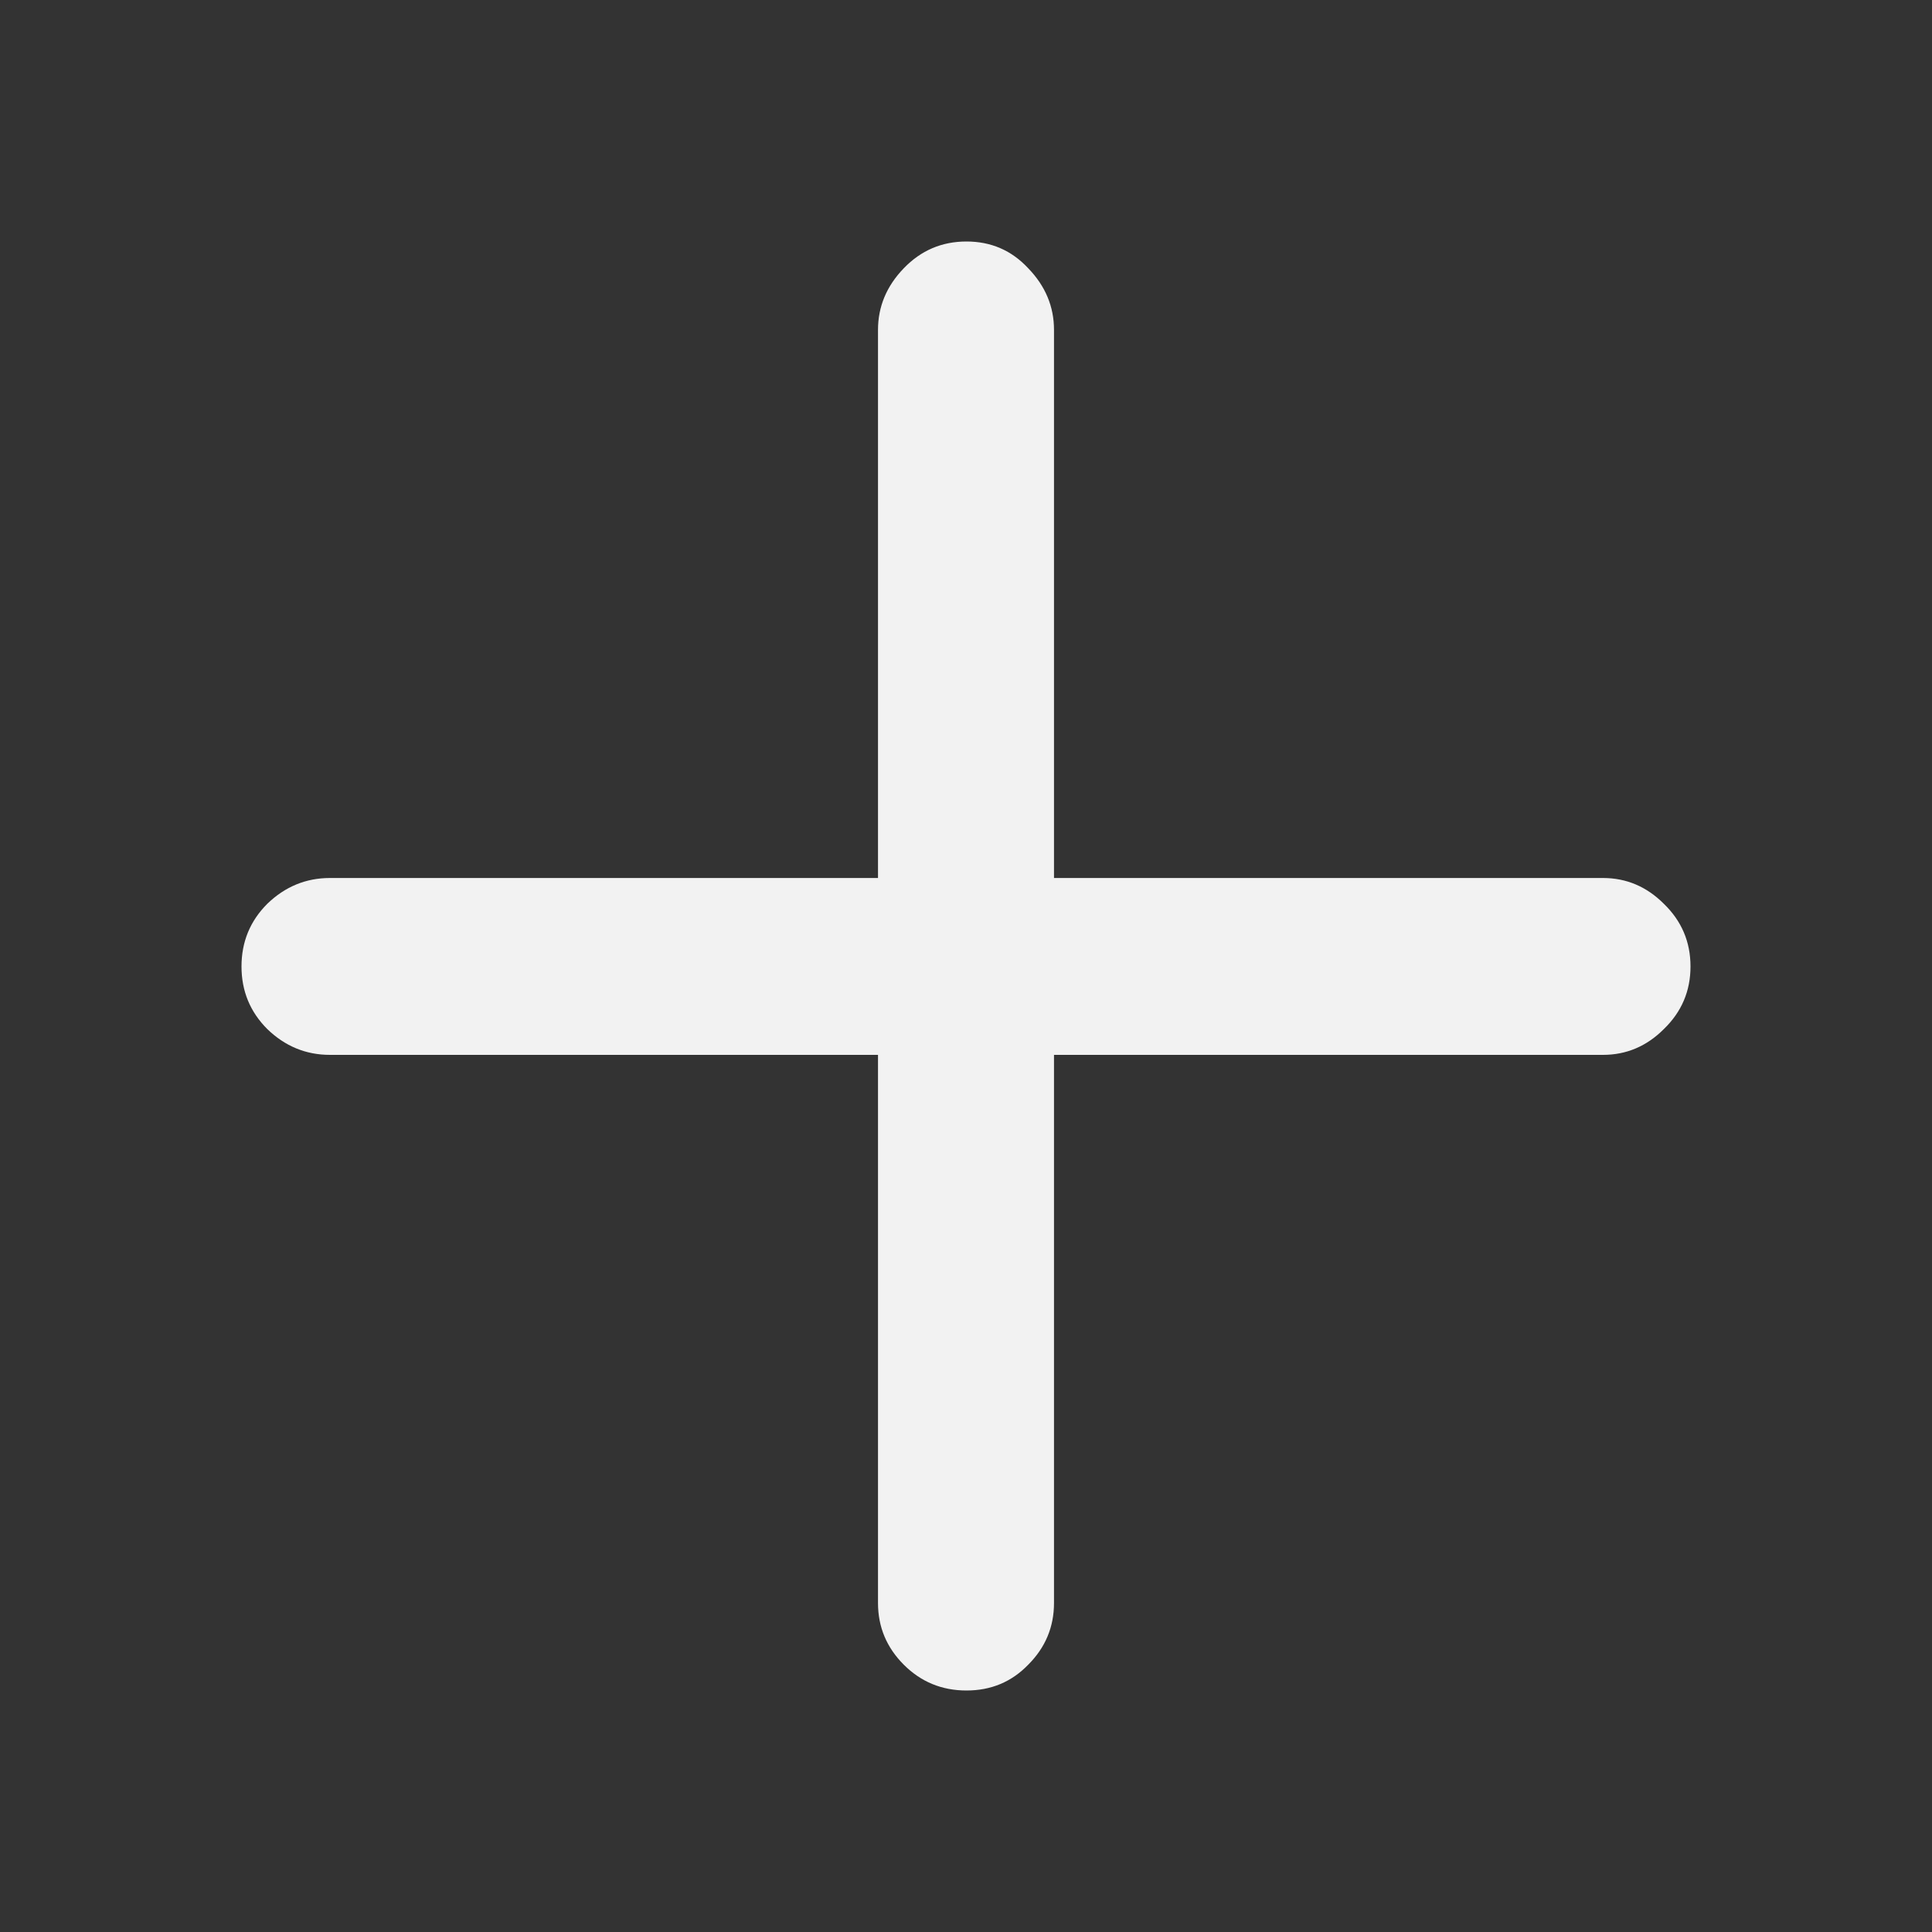 <svg width="20" height="20" viewBox="0 0 20 20" fill="none" xmlns="http://www.w3.org/2000/svg">
<rect x="0" y="0" width="20" height="20" fill="#333333" stroke="none"/>
<path d="M2.5 10.005C2.5 9.75 2.589 9.534 2.767 9.356C2.951 9.178 3.168 9.089 3.415 9.089H9.089V3.415C9.089 3.174 9.178 2.961 9.356 2.777C9.534 2.592 9.75 2.5 10.005 2.5C10.259 2.5 10.472 2.592 10.644 2.777C10.822 2.961 10.911 3.174 10.911 3.415V9.089H16.594C16.836 9.089 17.046 9.178 17.224 9.356C17.408 9.534 17.5 9.75 17.5 10.005C17.5 10.259 17.408 10.475 17.224 10.653C17.046 10.831 16.836 10.92 16.594 10.92H10.911V16.594C10.911 16.842 10.822 17.055 10.644 17.233C10.472 17.411 10.259 17.5 10.005 17.5C9.75 17.5 9.534 17.411 9.356 17.233C9.178 17.055 9.089 16.842 9.089 16.594V10.92H3.415C3.168 10.92 2.951 10.831 2.767 10.653C2.589 10.475 2.5 10.259 2.5 10.005Z" fill="#F2F2F2"/>
</svg>
